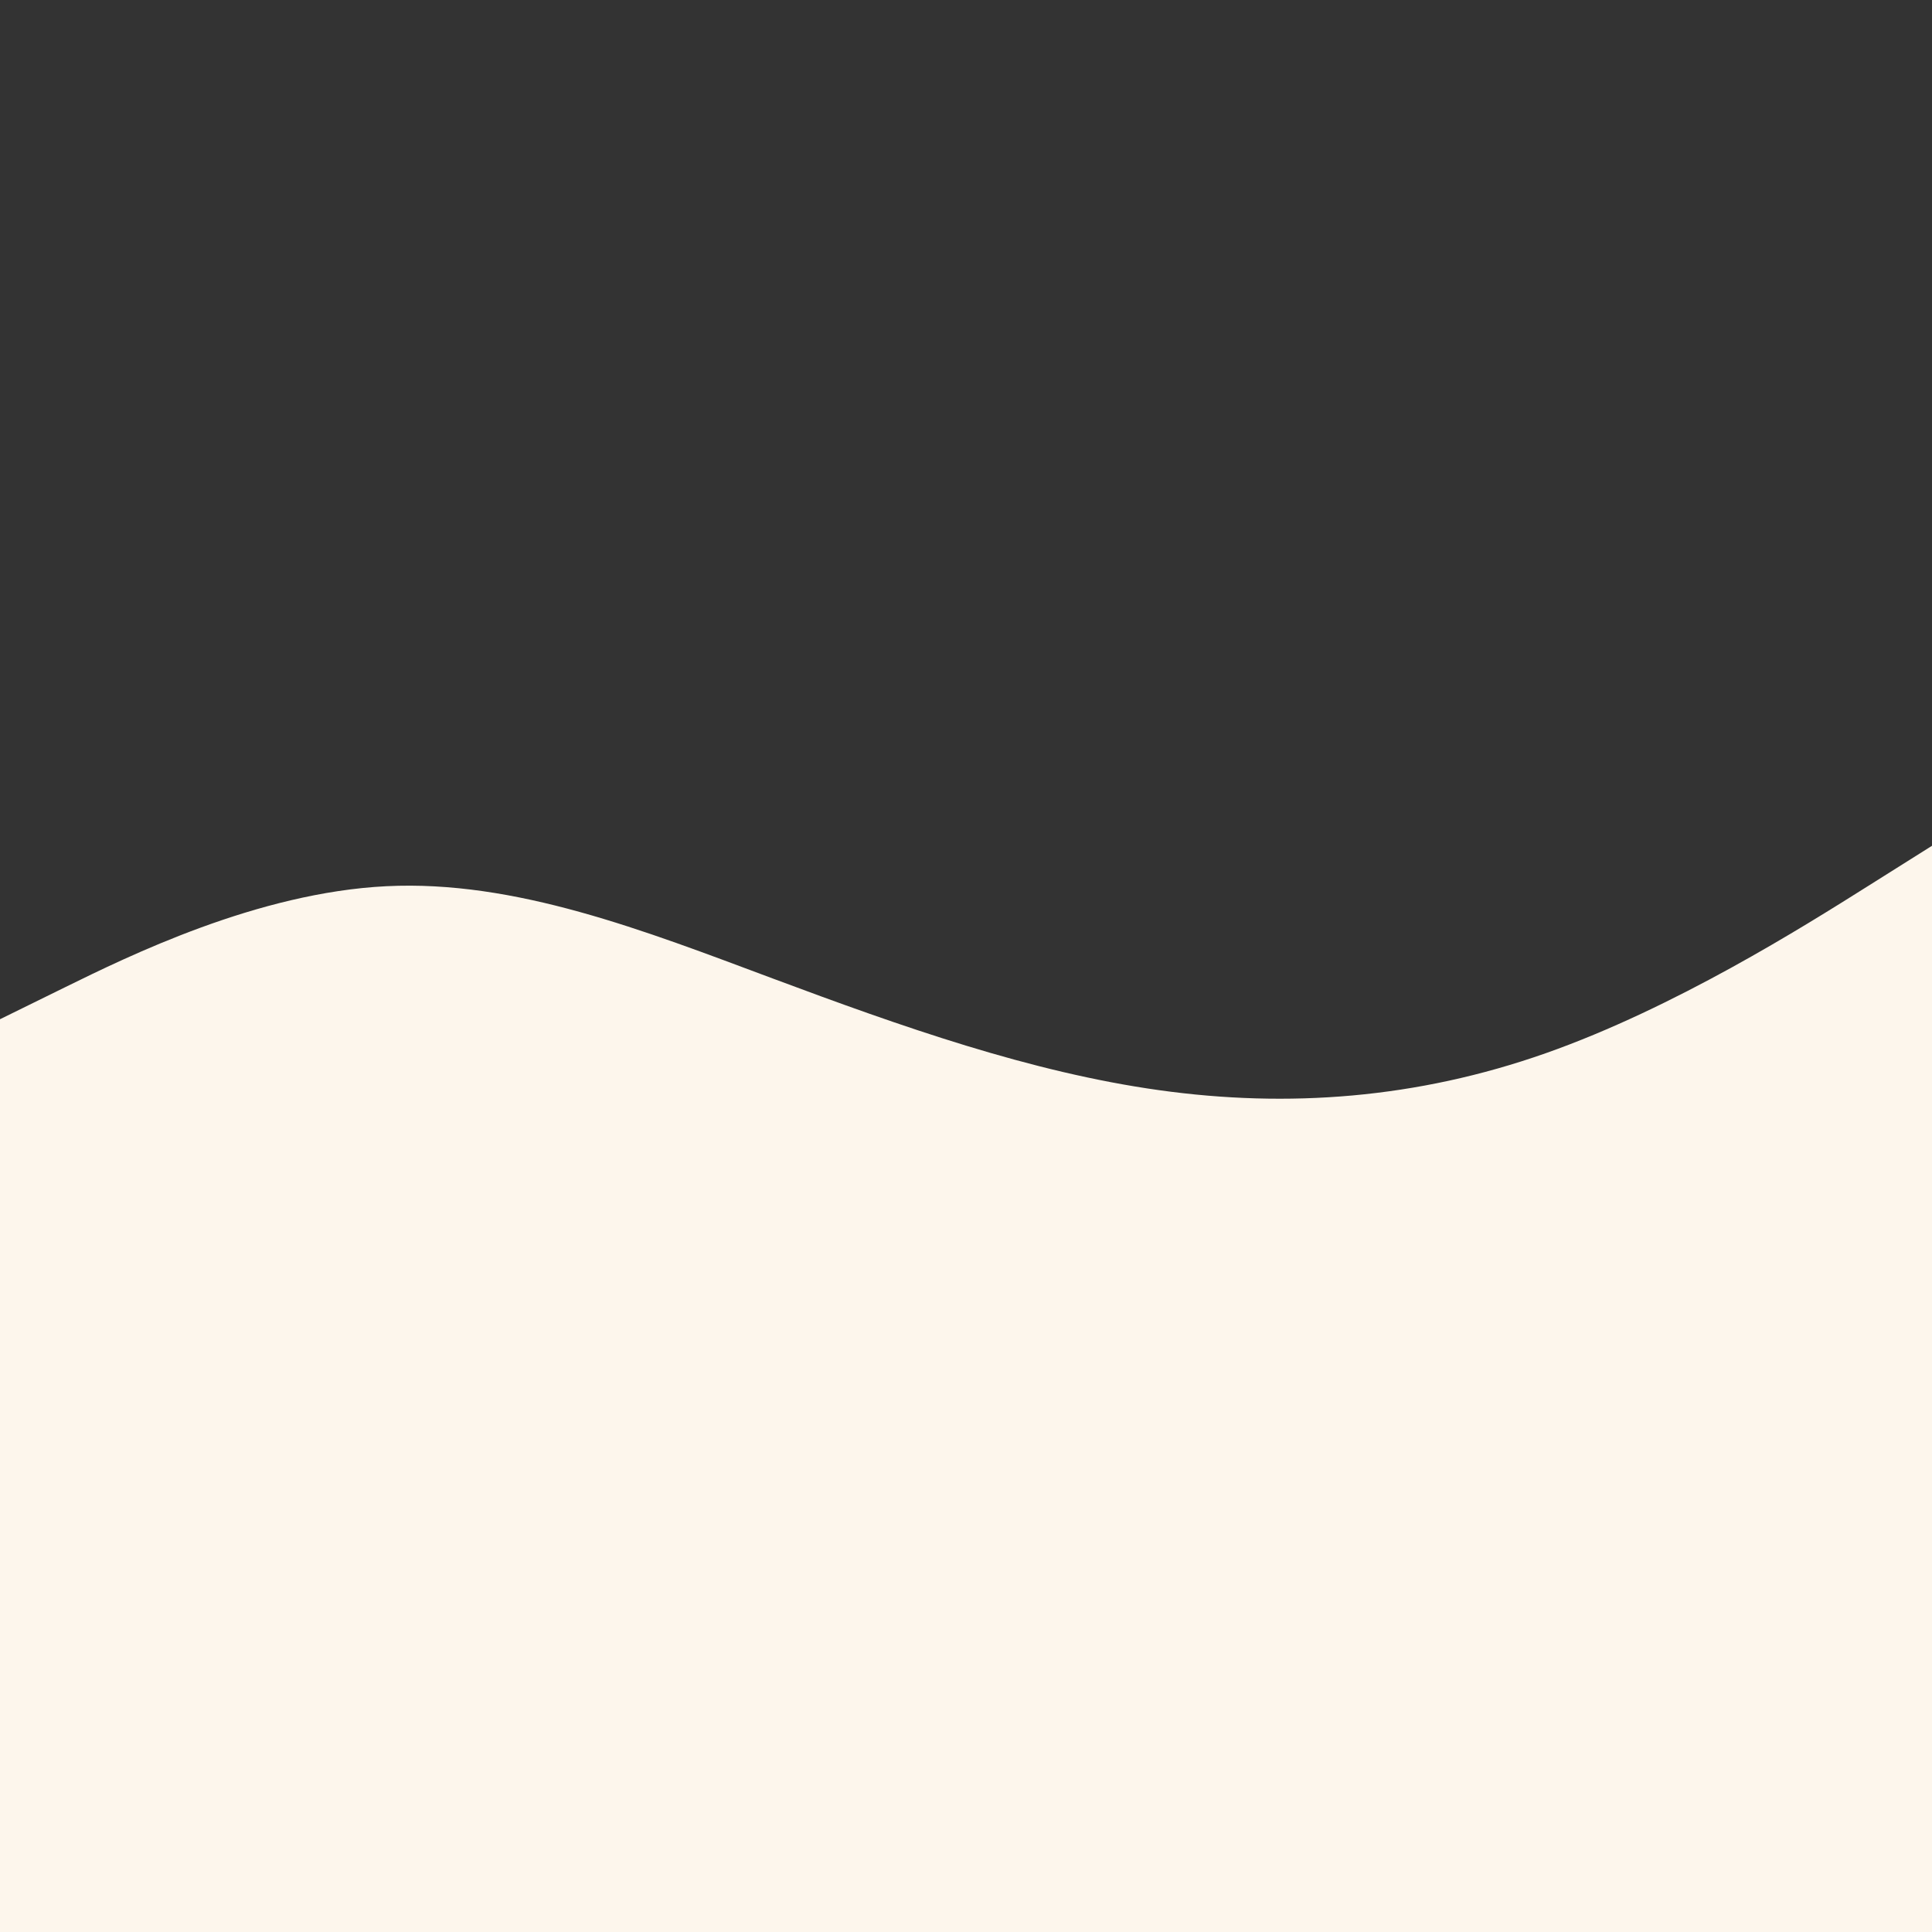 <svg id="visual" viewBox="0 0 9000 9000" width="9000" height="9000" xmlns="http://www.w3.org/2000/svg" xmlns:xlink="http://www.w3.org/1999/xlink" version="1.1"><rect x="0" y="0" width="9000" height="9000" fill="#333333" stroke="none"/><path d="M0 4748L300 4600.5C600 4453 1200 4158 1800 4128.3C2400 4098.7 3000 4334.3 3600 4558.3C4200 4782.3 4800 4994.7 5400 5078.5C6000 5162.3 6600 5117.7 7200 4906.5C7800 4695.3 8400 4317.7 8700 4128.8L9000 3940L9000 9001L8700 9001C8400 9001 7800 9001 7200 9001C6600 9001 6000 9001 5400 9001C4800 9001 4200 9001 3600 9001C3000 9001 2400 9001 1800 9001C1200 9001 600 9001 300 9001L0 9001Z" fill="#FDF6EC" stroke-linecap="round" stroke-linejoin="miter"></path></svg>